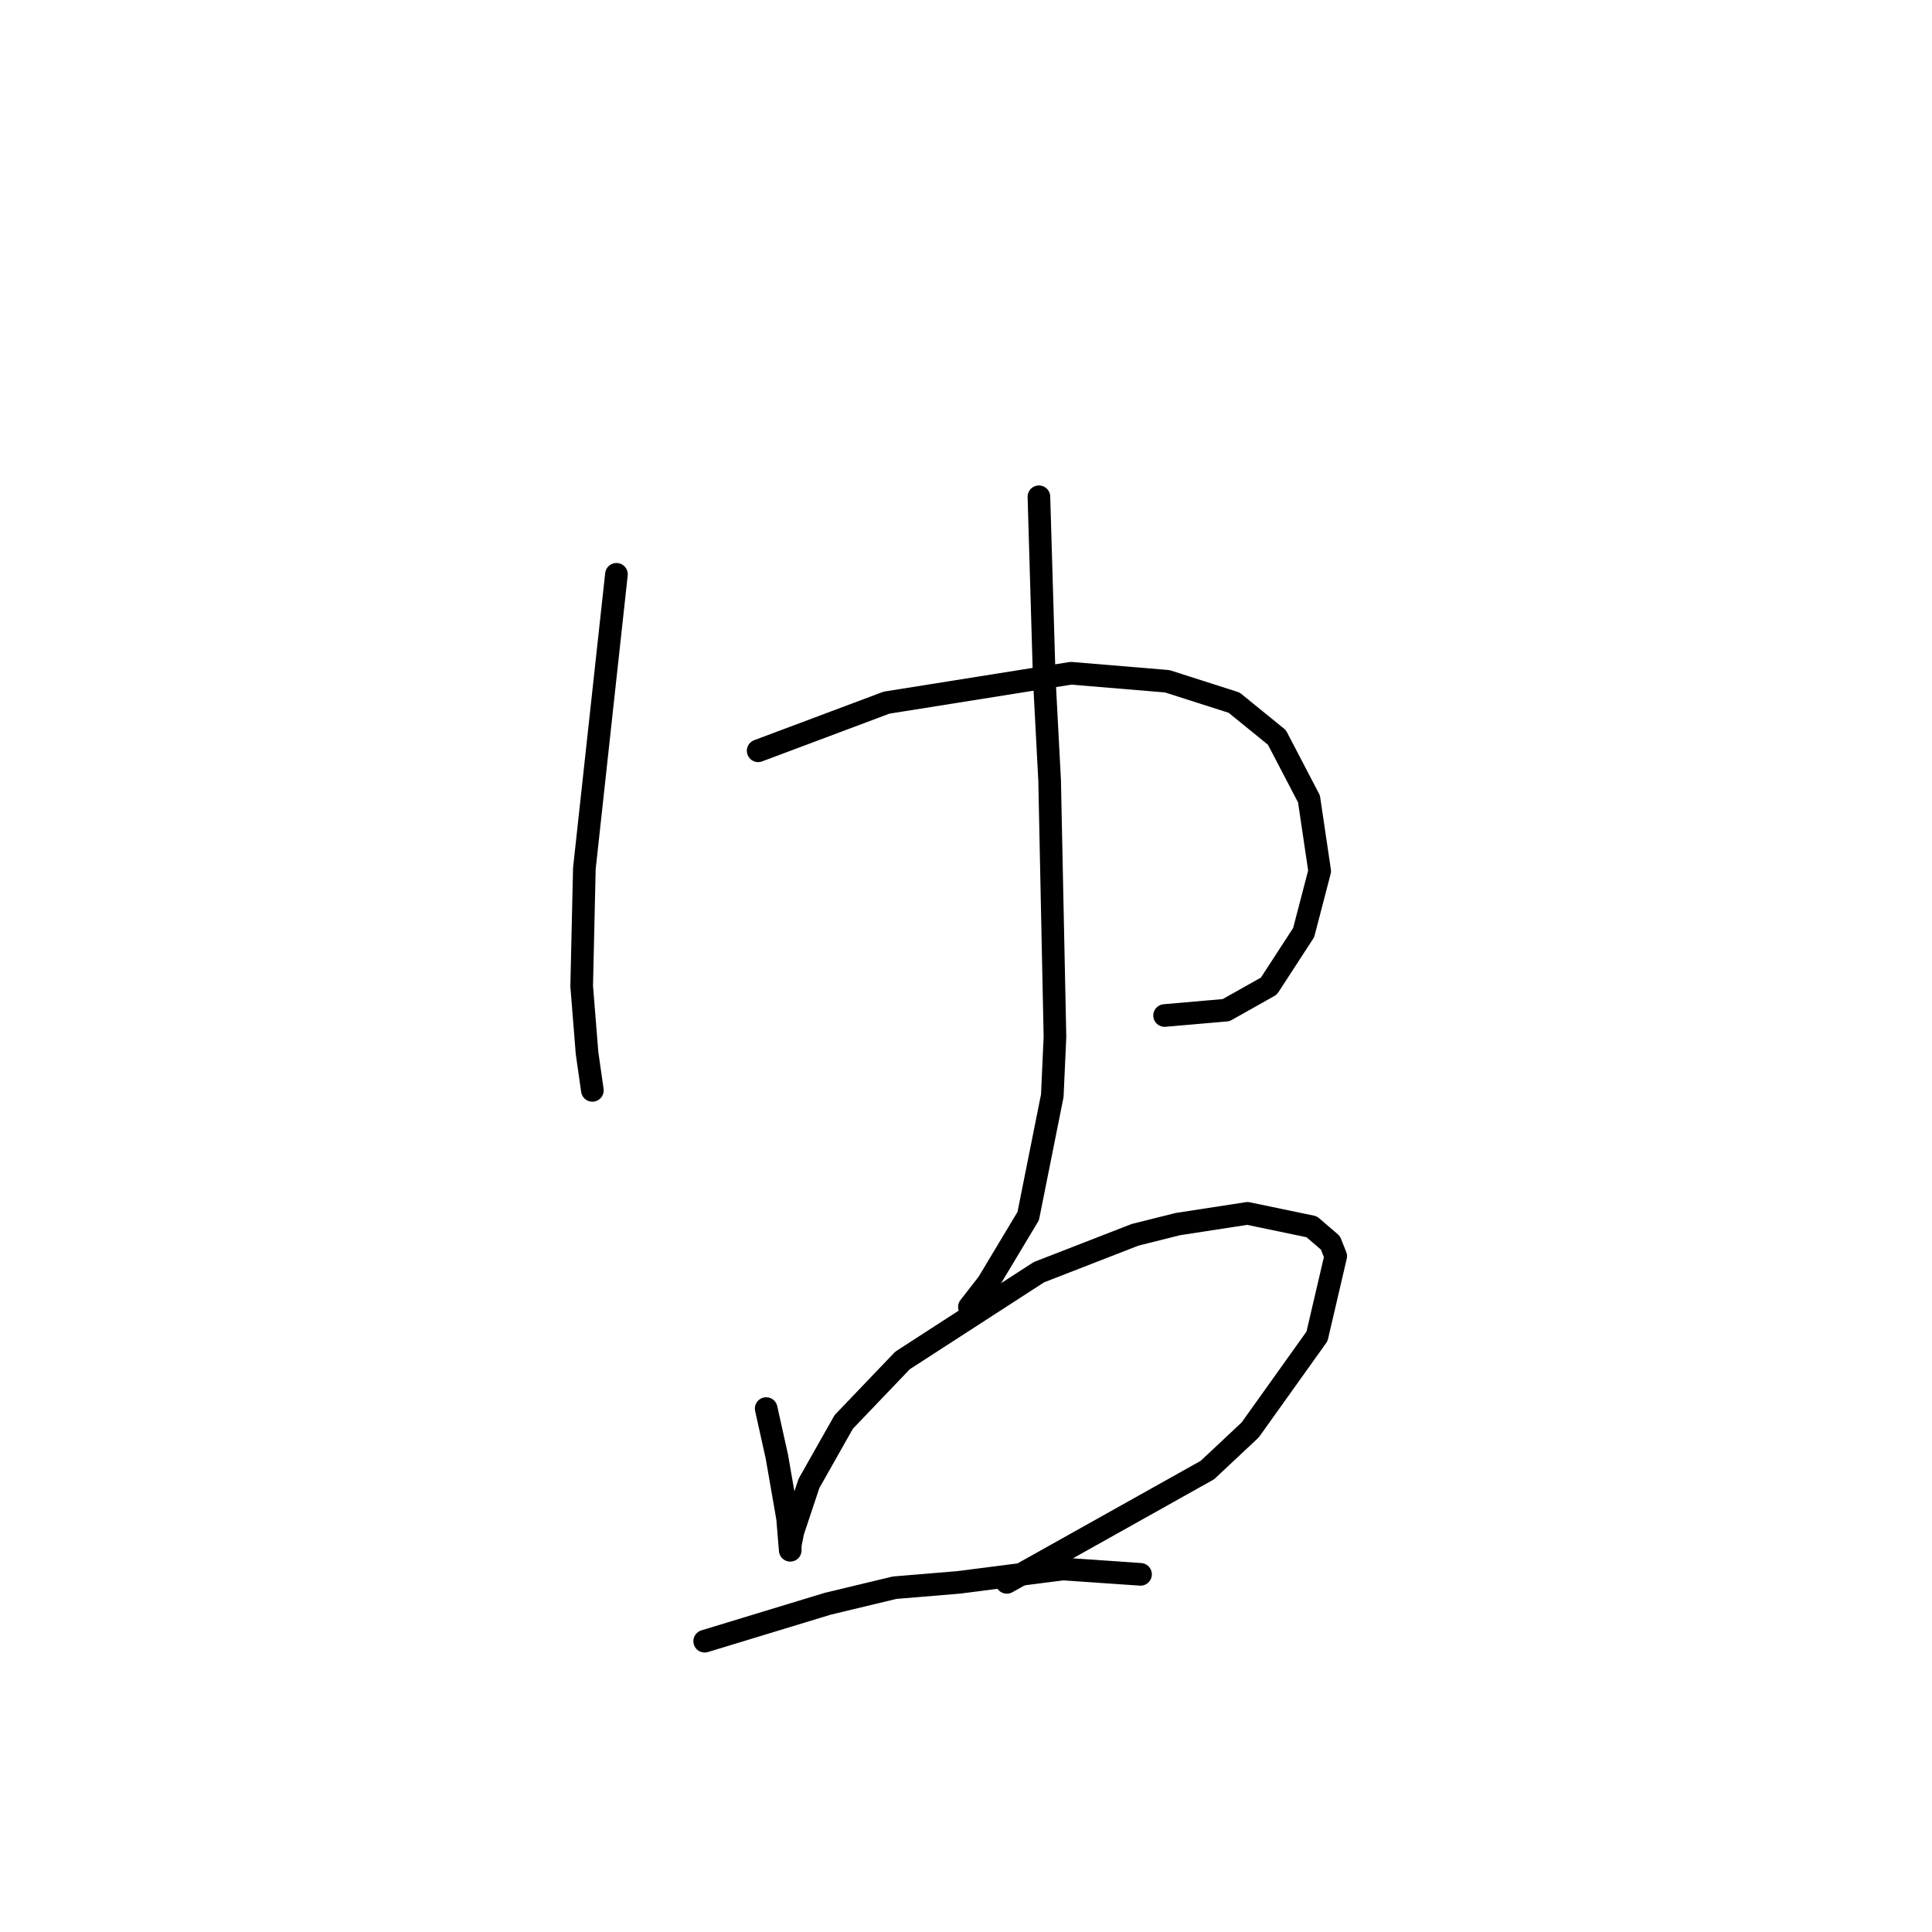 <?xml version="1.0" standalone="no"?>
    <svg width="256" height="256" xmlns="http://www.w3.org/2000/svg" version="1.1">
    <polyline stroke="black" stroke-width="3" stroke-linecap="round" fill="transparent" stroke-linejoin="round" points="81.682 76.099 79.556 95.586 77.431 115.073 77.076 130.662 77.785 139.52 78.493 144.48 78.493 144.48 " />
        <polyline stroke="black" stroke-width="3" stroke-linecap="round" fill="transparent" stroke-linejoin="round" points="100.46 99.484 108.964 96.295 117.467 93.106 141.914 89.209 154.669 90.272 163.527 93.106 169.196 97.712 173.447 105.861 174.864 115.427 172.739 123.576 168.133 130.662 162.464 133.851 154.315 134.56 154.315 134.56 " />
        <polyline stroke="black" stroke-width="3" stroke-linecap="round" fill="transparent" stroke-linejoin="round" points="137.662 65.825 138.017 77.871 138.371 89.917 139.08 103.381 139.788 137.394 139.434 145.189 136.245 161.133 130.931 169.99 128.451 173.179 128.451 173.179 " />
        <polyline stroke="black" stroke-width="3" stroke-linecap="round" fill="transparent" stroke-linejoin="round" points="101.523 186.643 102.232 189.831 102.941 193.02 104.358 201.169 104.712 205.421 104.712 205.066 104.712 204.712 105.066 202.941 107.192 196.563 111.798 188.414 119.593 180.265 137.662 168.573 150.417 163.613 156.086 162.196 165.298 160.778 173.802 162.55 176.282 164.676 176.99 166.447 174.51 177.076 165.653 189.477 159.984 194.792 133.411 209.672 133.411 209.672 " />
        <polyline stroke="black" stroke-width="3" stroke-linecap="round" fill="transparent" stroke-linejoin="round" points="93.374 217.467 101.523 214.987 109.672 212.507 118.53 210.381 127.033 209.672 140.851 207.901 151.126 208.609 151.126 208.609 " />
        </svg>